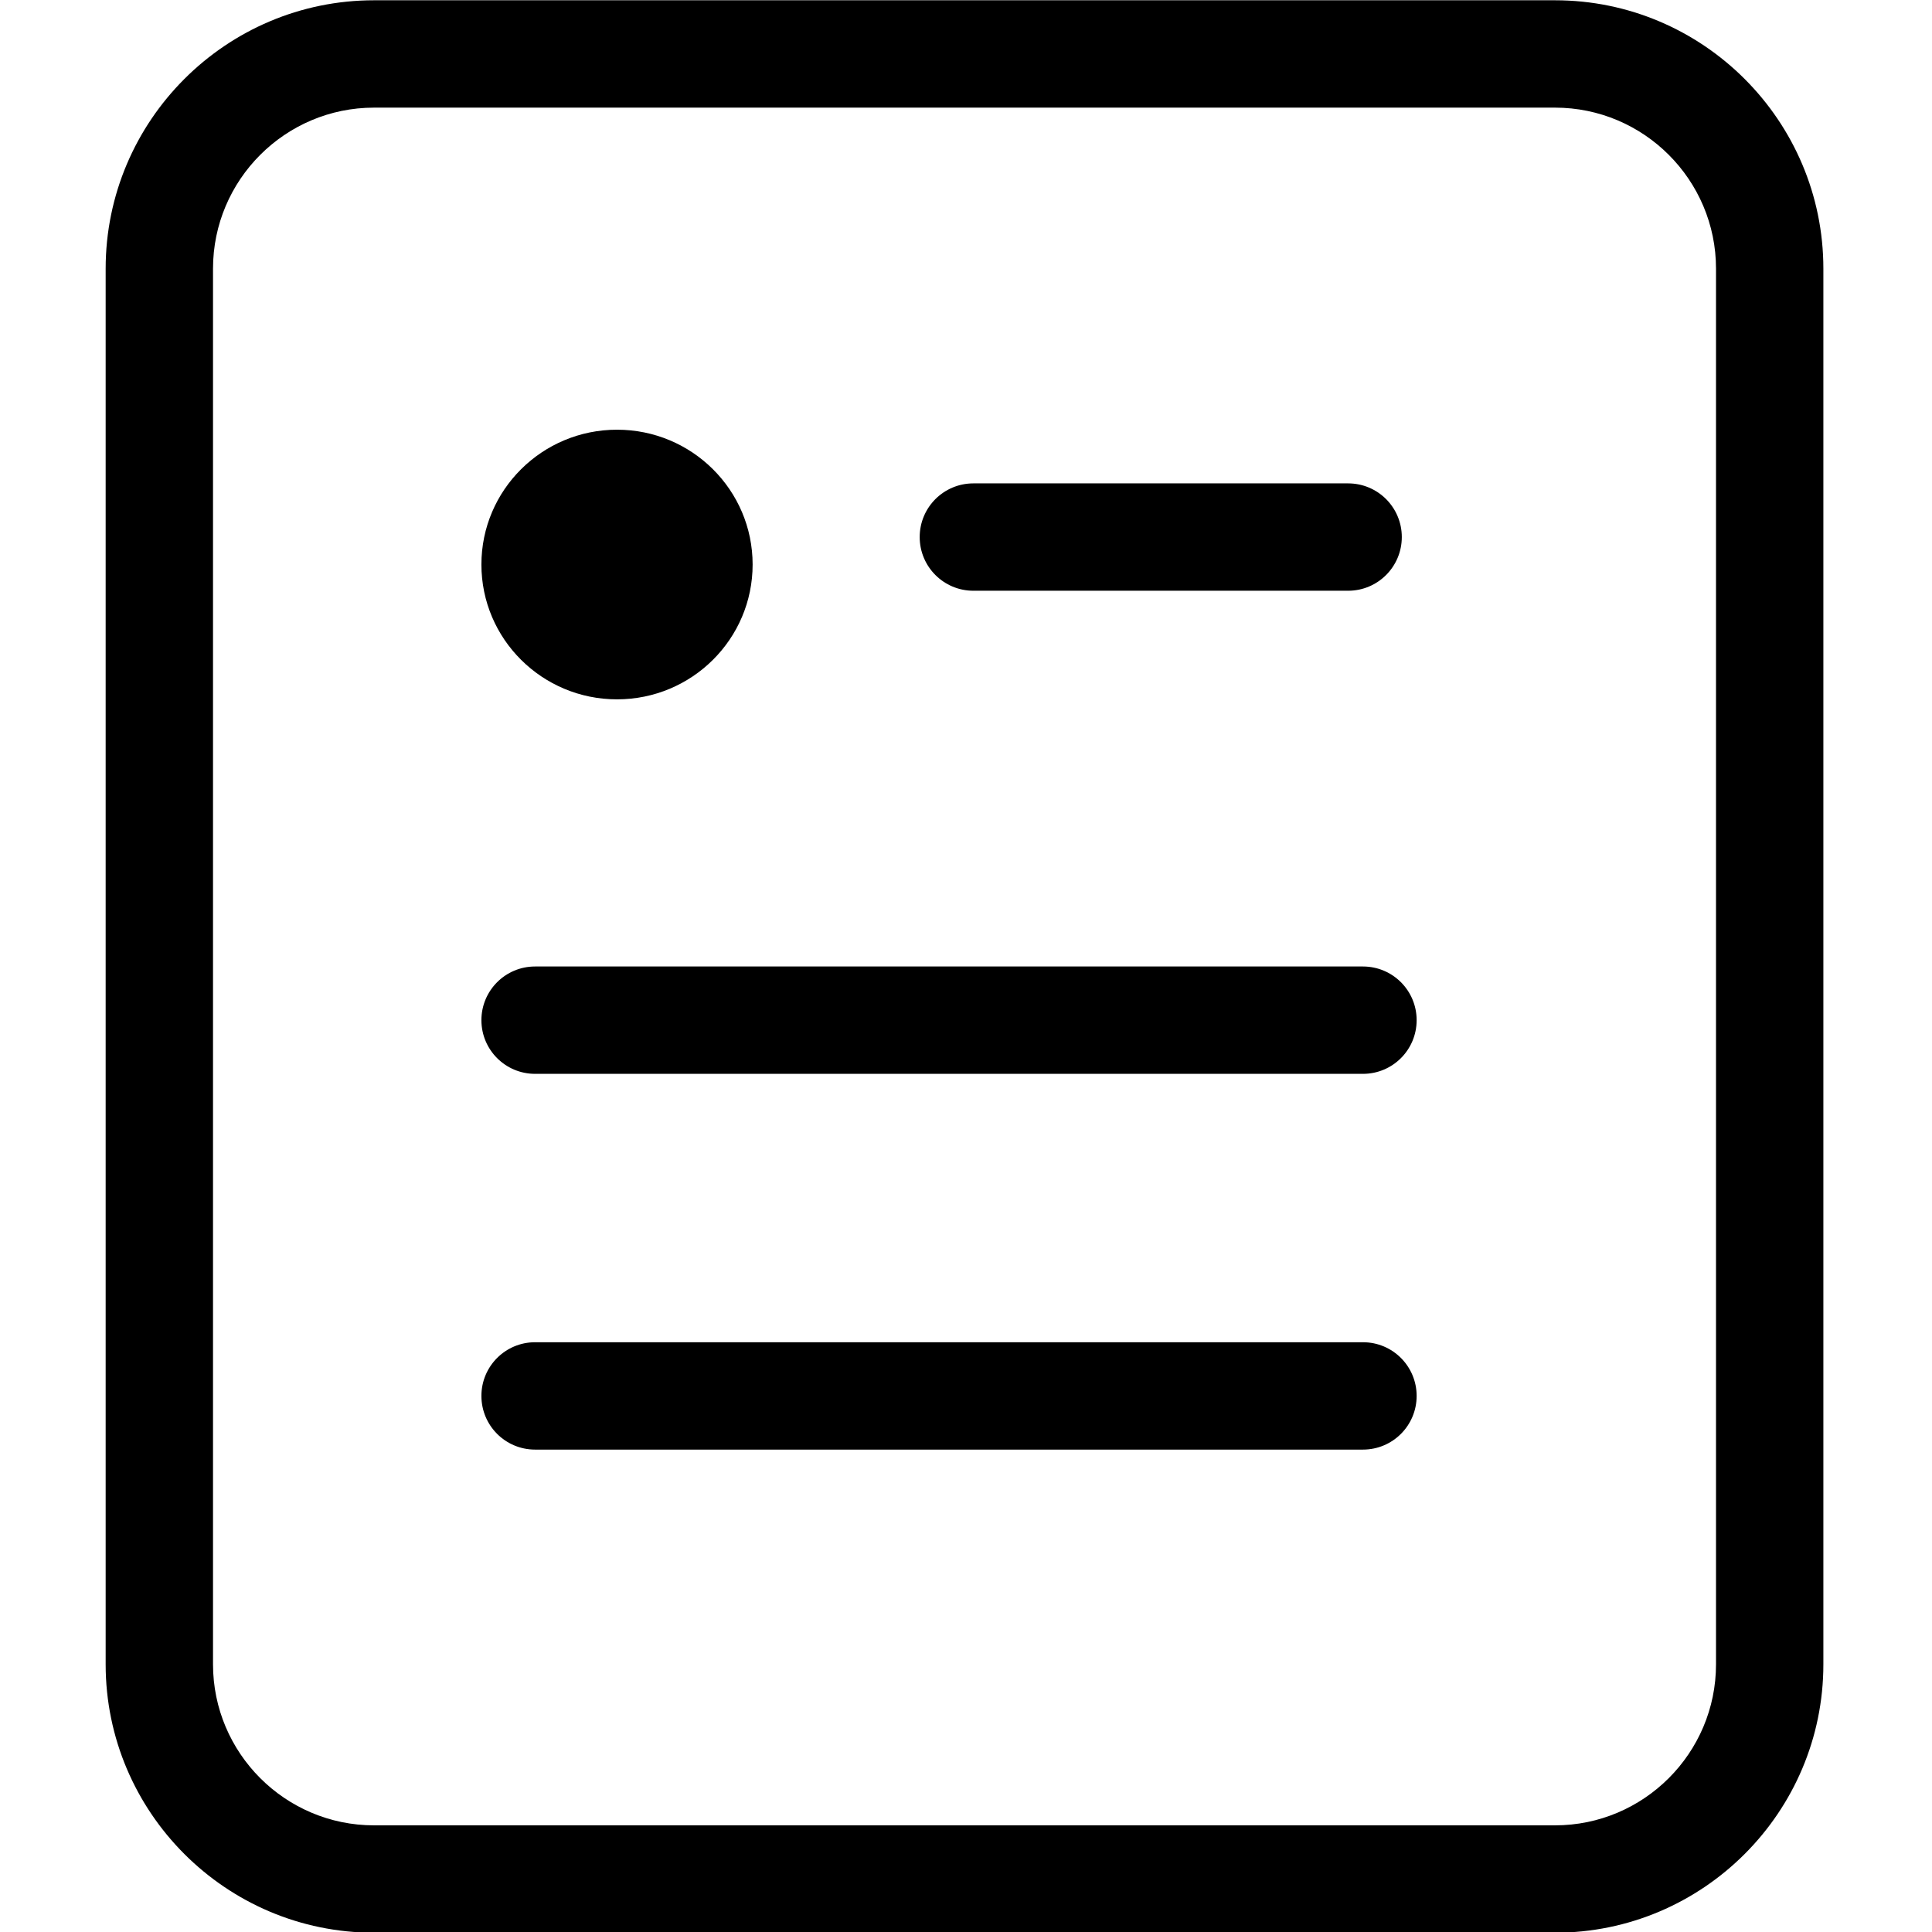 <?xml version="1.0" encoding="utf-8"?>
<!-- Generator: Adobe Illustrator 17.0.0, SVG Export Plug-In . SVG Version: 6.00 Build 0)  -->
<!DOCTYPE svg PUBLIC "-//W3C//DTD SVG 1.1//EN" "http://www.w3.org/Graphics/SVG/1.1/DTD/svg11.dtd">
<svg version="1.1" id="图层_3" xmlns="http://www.w3.org/2000/svg" xmlns:xlink="http://www.w3.org/1999/xlink" x="0px" y="0px"
	 width="1024px" height="1024px" viewBox="0 0 1024 1024" enable-background="new 0 0 1024 1024" xml:space="preserve">
<g>
	<path d="M824.17,0.146H198.253c-78.434,0-142.254,63.82-142.254,142.254v739.72c0,78.434,63.82,142.254,142.254,142.254h625.918
		c78.434,0,142.254-63.819,142.253-142.254V142.4C966.424,63.966,902.604,0.146,824.17,0.146z M909.522,882.12
		c0,47.066-38.286,85.352-85.352,85.352H198.253c-47.066,0-85.352-38.286-85.352-85.352V142.4c0-47.066,38.286-85.352,85.352-85.352
		H824.17c47.066,0,85.352,38.286,85.352,85.352V882.12z"/>
	<ellipse cx="327.031" cy="299.21" rx="71.876" ry="71.458"/>
	<path d="M515.907,313.105h198.628c15.726,0,28.451-12.739,28.451-28.451s-12.725-28.451-28.451-28.451H515.907
		c-15.726,0-28.451,12.739-28.451,28.451S500.181,313.105,515.907,313.105z"/>
	<path d="M722.398,512.26H283.606c-15.726,0-28.451,12.739-28.451,28.451c0,15.726,12.725,28.451,28.451,28.451h438.792
		c15.726,0,28.451-12.725,28.451-28.451C750.849,524.999,738.124,512.26,722.398,512.26z"/>
	<path d="M722.398,711.415H283.606c-15.726,0-28.451,12.725-28.451,28.451s12.725,28.451,28.451,28.451h438.792
		c15.726,0,28.451-12.725,28.451-28.451S738.124,711.415,722.398,711.415z"/>
</g>
</svg>
